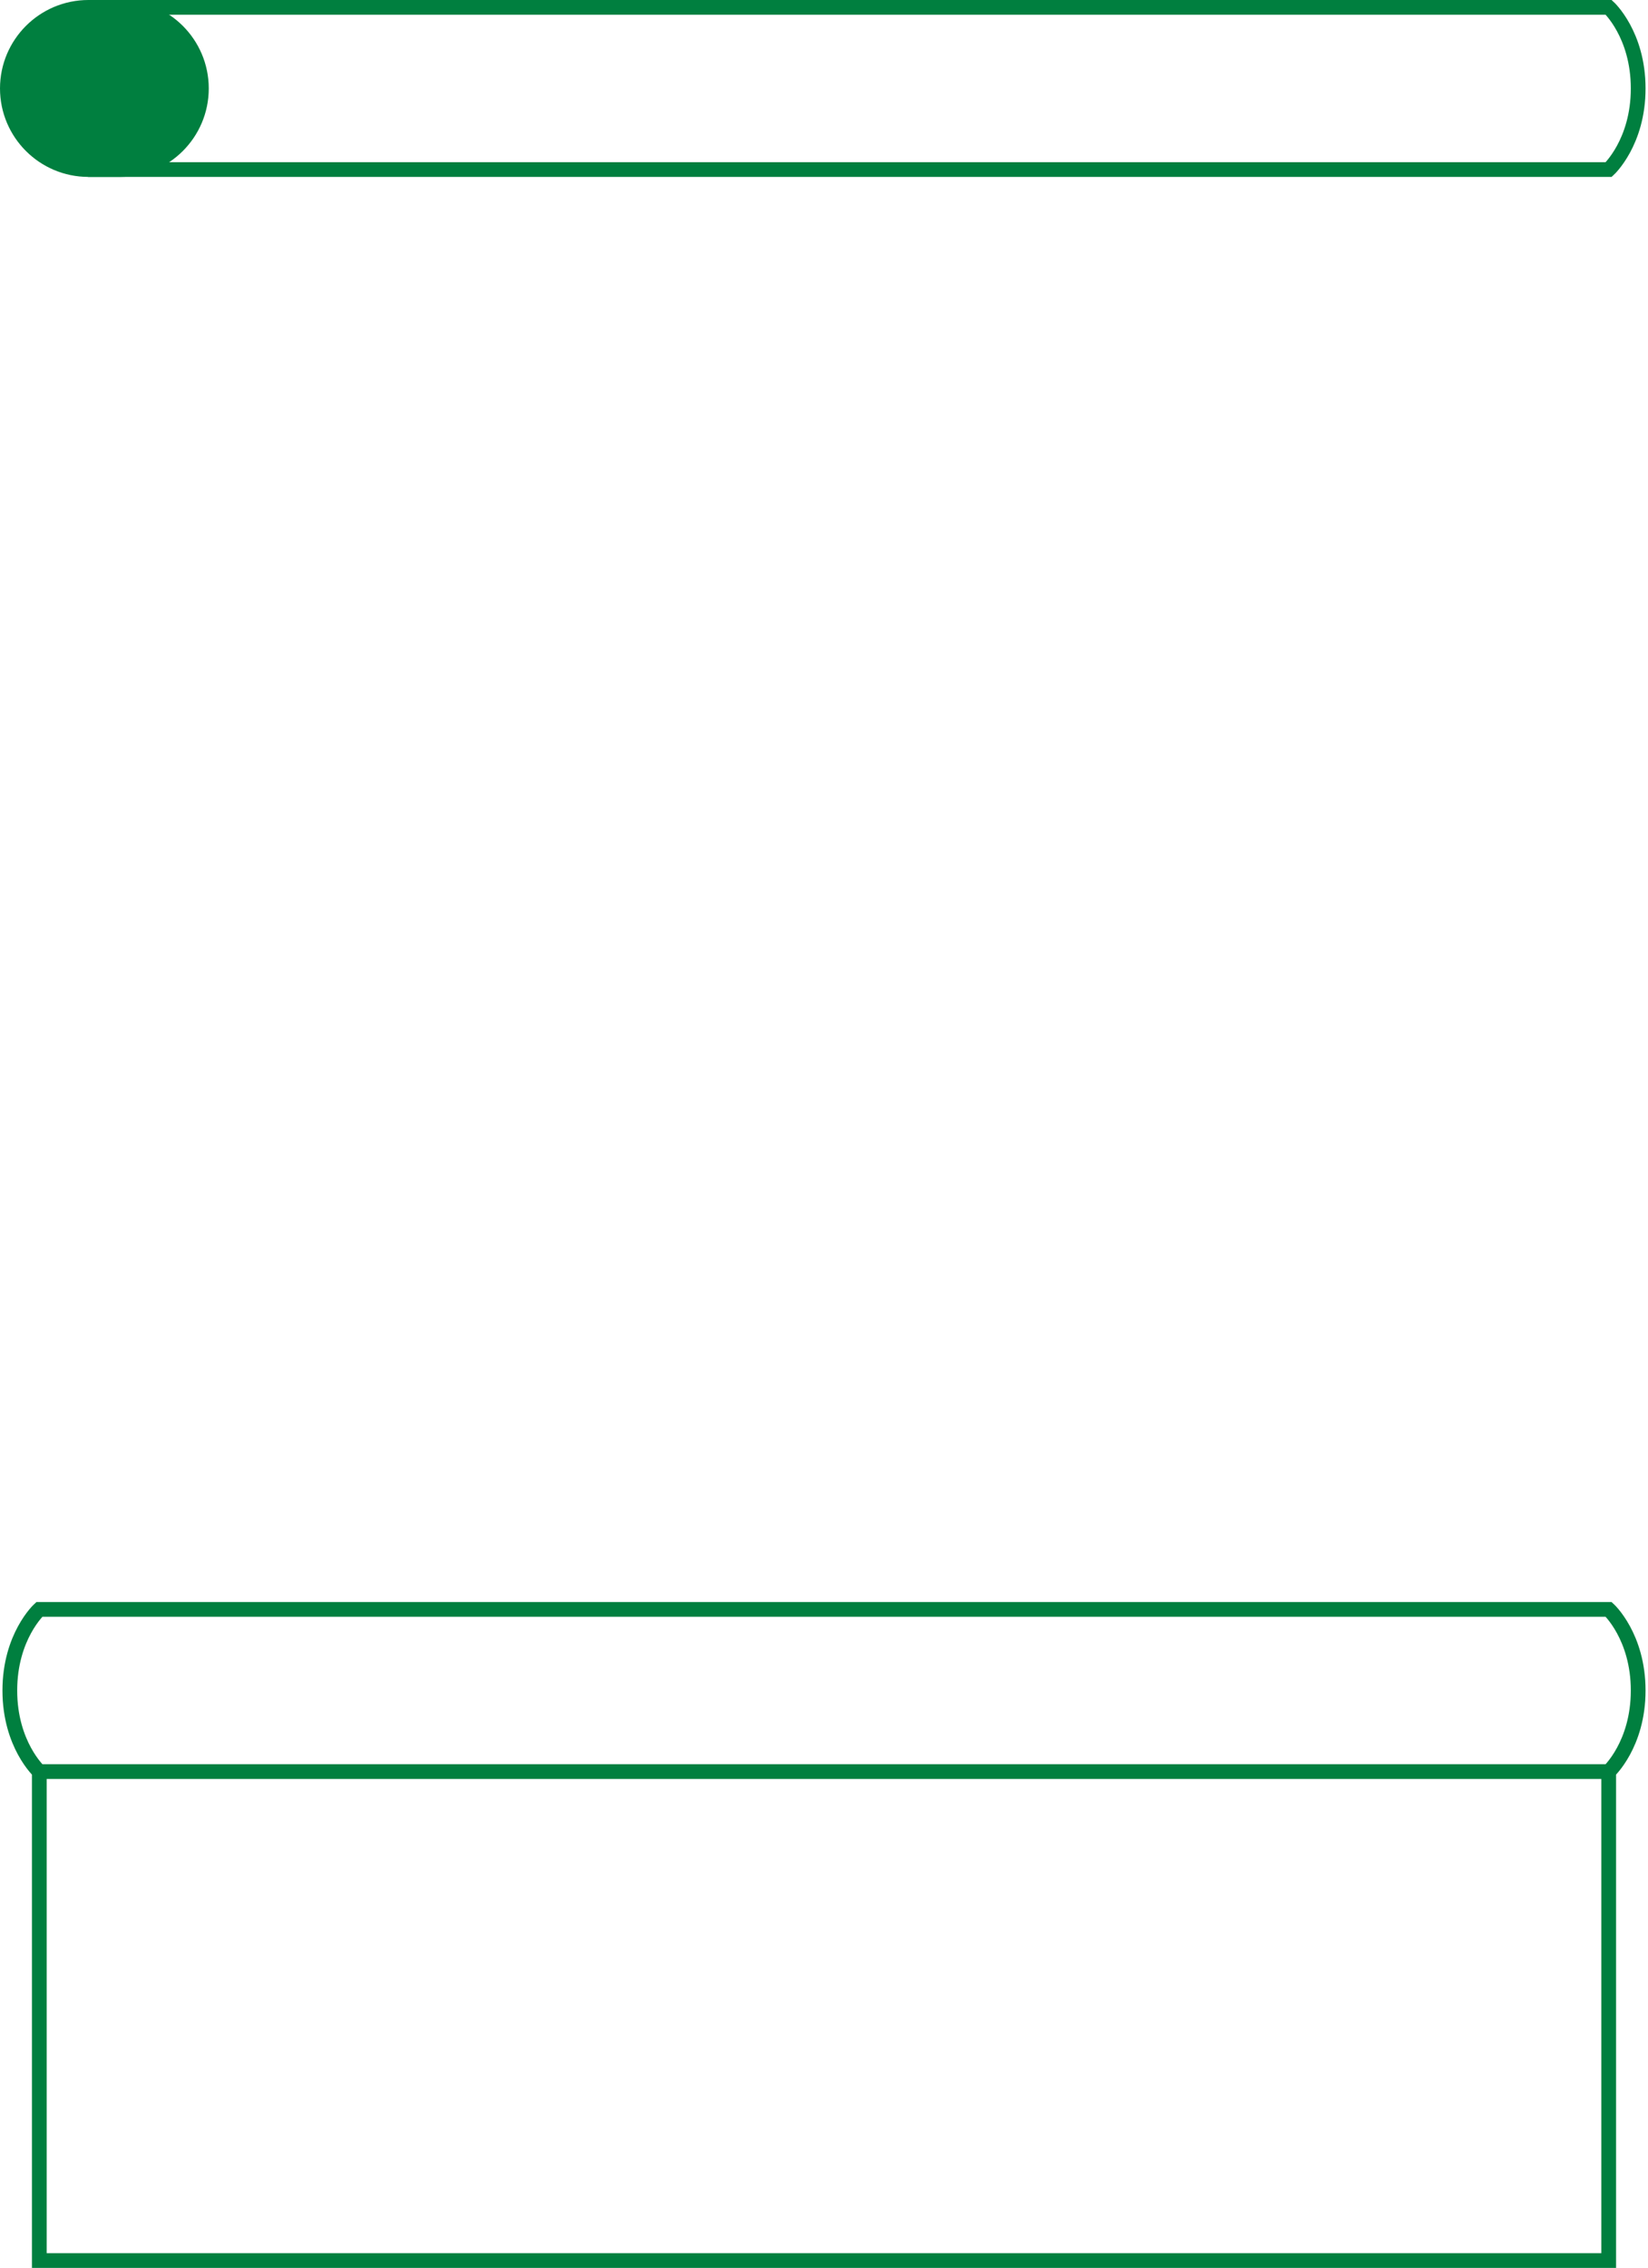 <svg clip-rule="evenodd" fill-rule="evenodd" viewBox="0 0 671 923" xmlns="http://www.w3.org/2000/svg"><g stroke="#007f3f" stroke-width="6"><path d="m16 655h639s12 11 12 33-12 33-12 33h-639s-12-11-12-33 12-33 12-33zm21-586h618s12-11 12-33-12-33-12-33h-618s-12 11-12 33 12 33 12 33zm618 652h-639v199h639z" fill="none"/><path d="m36 3h13c18.213 0 33 14.787 33 33s-14.787 33-33 33h-13c-18.213 0-33-14.787-33-33s14.787-33 33-33z" fill="#007f3f"/></g></svg>
